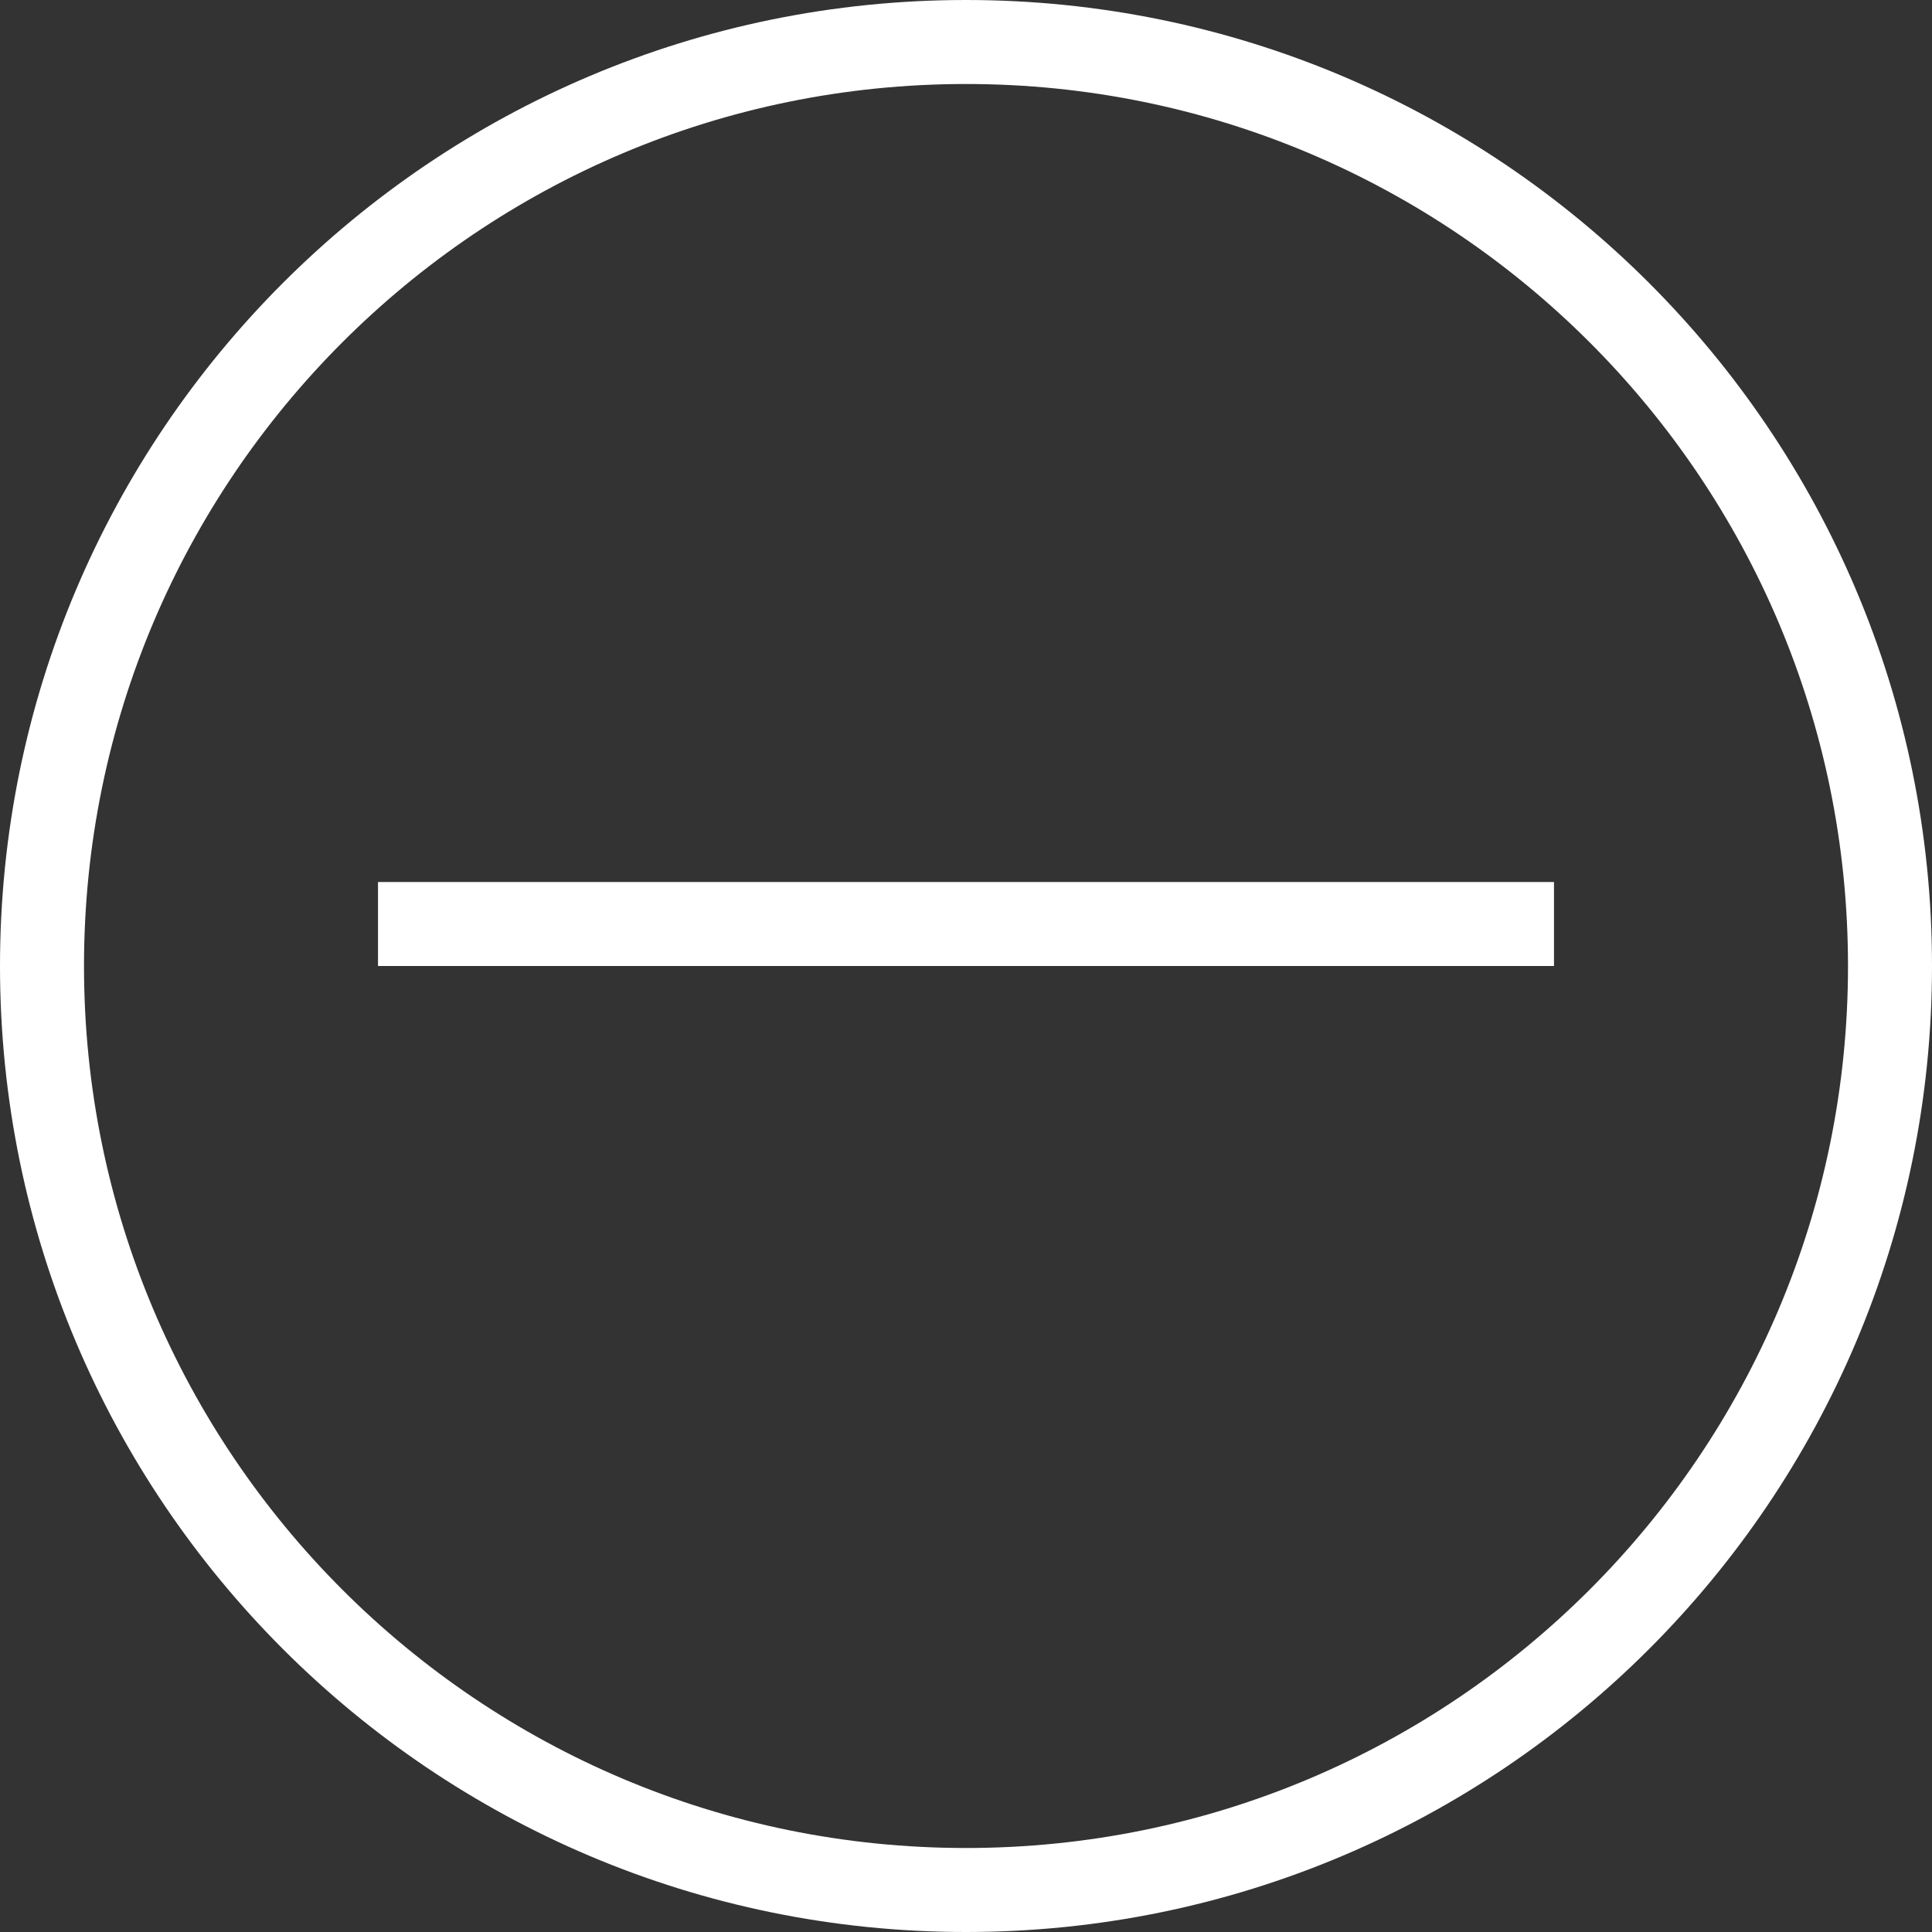 <svg width="46" height="46" viewBox="0 0 46 46" fill="none" xmlns="http://www.w3.org/2000/svg">
<rect x="0" y="0" width="46" height="46" fill="#333333" stroke="none"/>
<path d="M9 22H37M45 23C45 35.15 35.15 45 23 45C10.85 45 1 35.15 1 23C1 10.85 10.85 1 23 1C35.15 1 45 10.85 45 23Z" stroke="white" stroke-width="2"/>
</svg>

